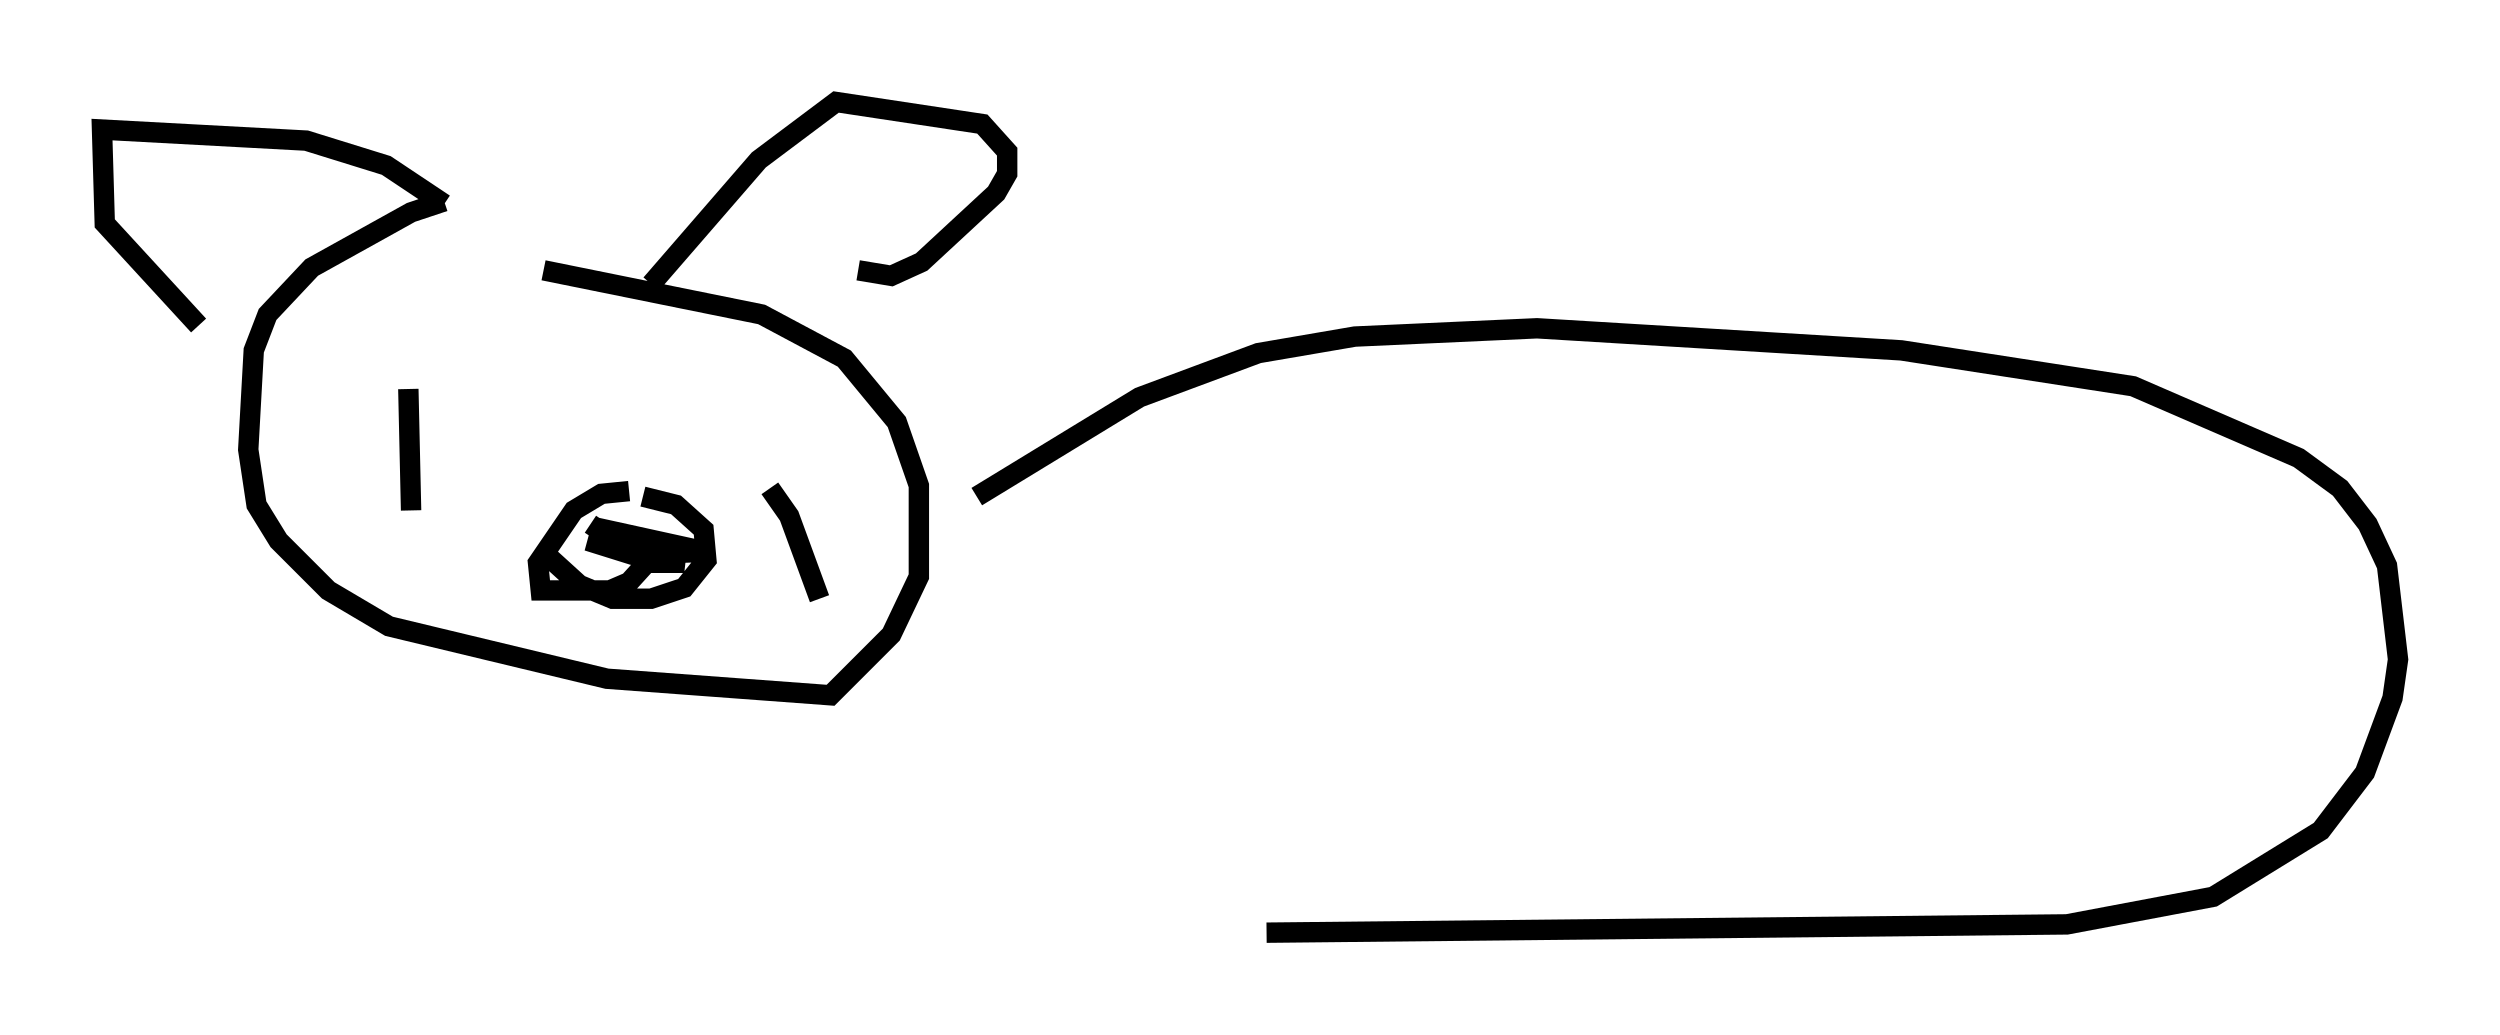 <?xml version="1.0" encoding="utf-8" ?>
<svg baseProfile="full" height="50.73" version="1.1" width="122.583" xmlns="http://www.w3.org/2000/svg" xmlns:ev="http://www.w3.org/2001/xml-events" xmlns:xlink="http://www.w3.org/1999/xlink"><defs /><rect fill="white" height="50.73" width="122.583" x="0" y="0" /><path d="M24.486, 10.007 m-2.706, -0.135 l-1.624, 0.541 -4.871, 2.706 l-2.165, 2.3 -0.677, 1.759 l-0.271, 4.871 0.406, 2.706 l1.083, 1.759 2.436, 2.436 l2.977, 1.759 10.69, 2.571 l10.961, 0.812 2.977, -2.977 l1.353, -2.842 0.0, -4.465 l-1.083, -3.112 -2.571, -3.112 l-4.059, -2.165 -10.69, -2.165 m5.277, 0.677 l5.277, -6.089 3.789, -2.842 l7.172, 1.083 1.218, 1.353 l0.0, 1.083 -0.541, 0.947 l-3.654, 3.383 -1.488, 0.677 l-1.624, -0.271 m-20.297, -3.248 l-2.842, -1.894 -3.924, -1.218 l-10.013, -0.541 0.135, 4.601 l4.601, 5.007 m10.284, 3.112 l0.135, 5.954 m17.591, -1.083 l0.947, 1.353 1.488, 4.059 m-13.261, -2.03 l1.488, 1.353 1.624, 0.677 l1.894, 0.0 1.624, -0.541 l1.083, -1.353 -0.135, -1.488 l-1.353, -1.218 -1.624, -0.406 m-0.677, -0.271 l-1.353, 0.135 -1.353, 0.812 l-1.759, 2.571 0.135, 1.353 l3.383, 0.0 0.947, -0.406 l1.353, -1.488 -3.112, -1.218 l5.548, 1.218 -3.654, 0.135 l-2.165, -0.677 4.736, 1.083 l-1.759, 0.0 -2.842, -1.894 m18.944, -1.353 l7.984, -4.871 5.819, -2.165 l4.736, -0.812 8.931, -0.406 l17.862, 1.083 11.367, 1.759 l8.119, 3.518 2.03, 1.488 l1.353, 1.759 0.947, 2.03 l0.541, 4.601 -0.271, 1.894 l-1.353, 3.654 -2.165, 2.842 l-5.277, 3.248 -7.172, 1.353 l-39.242, 0.406 " fill="none" stroke="black" stroke-width="1" /></svg>